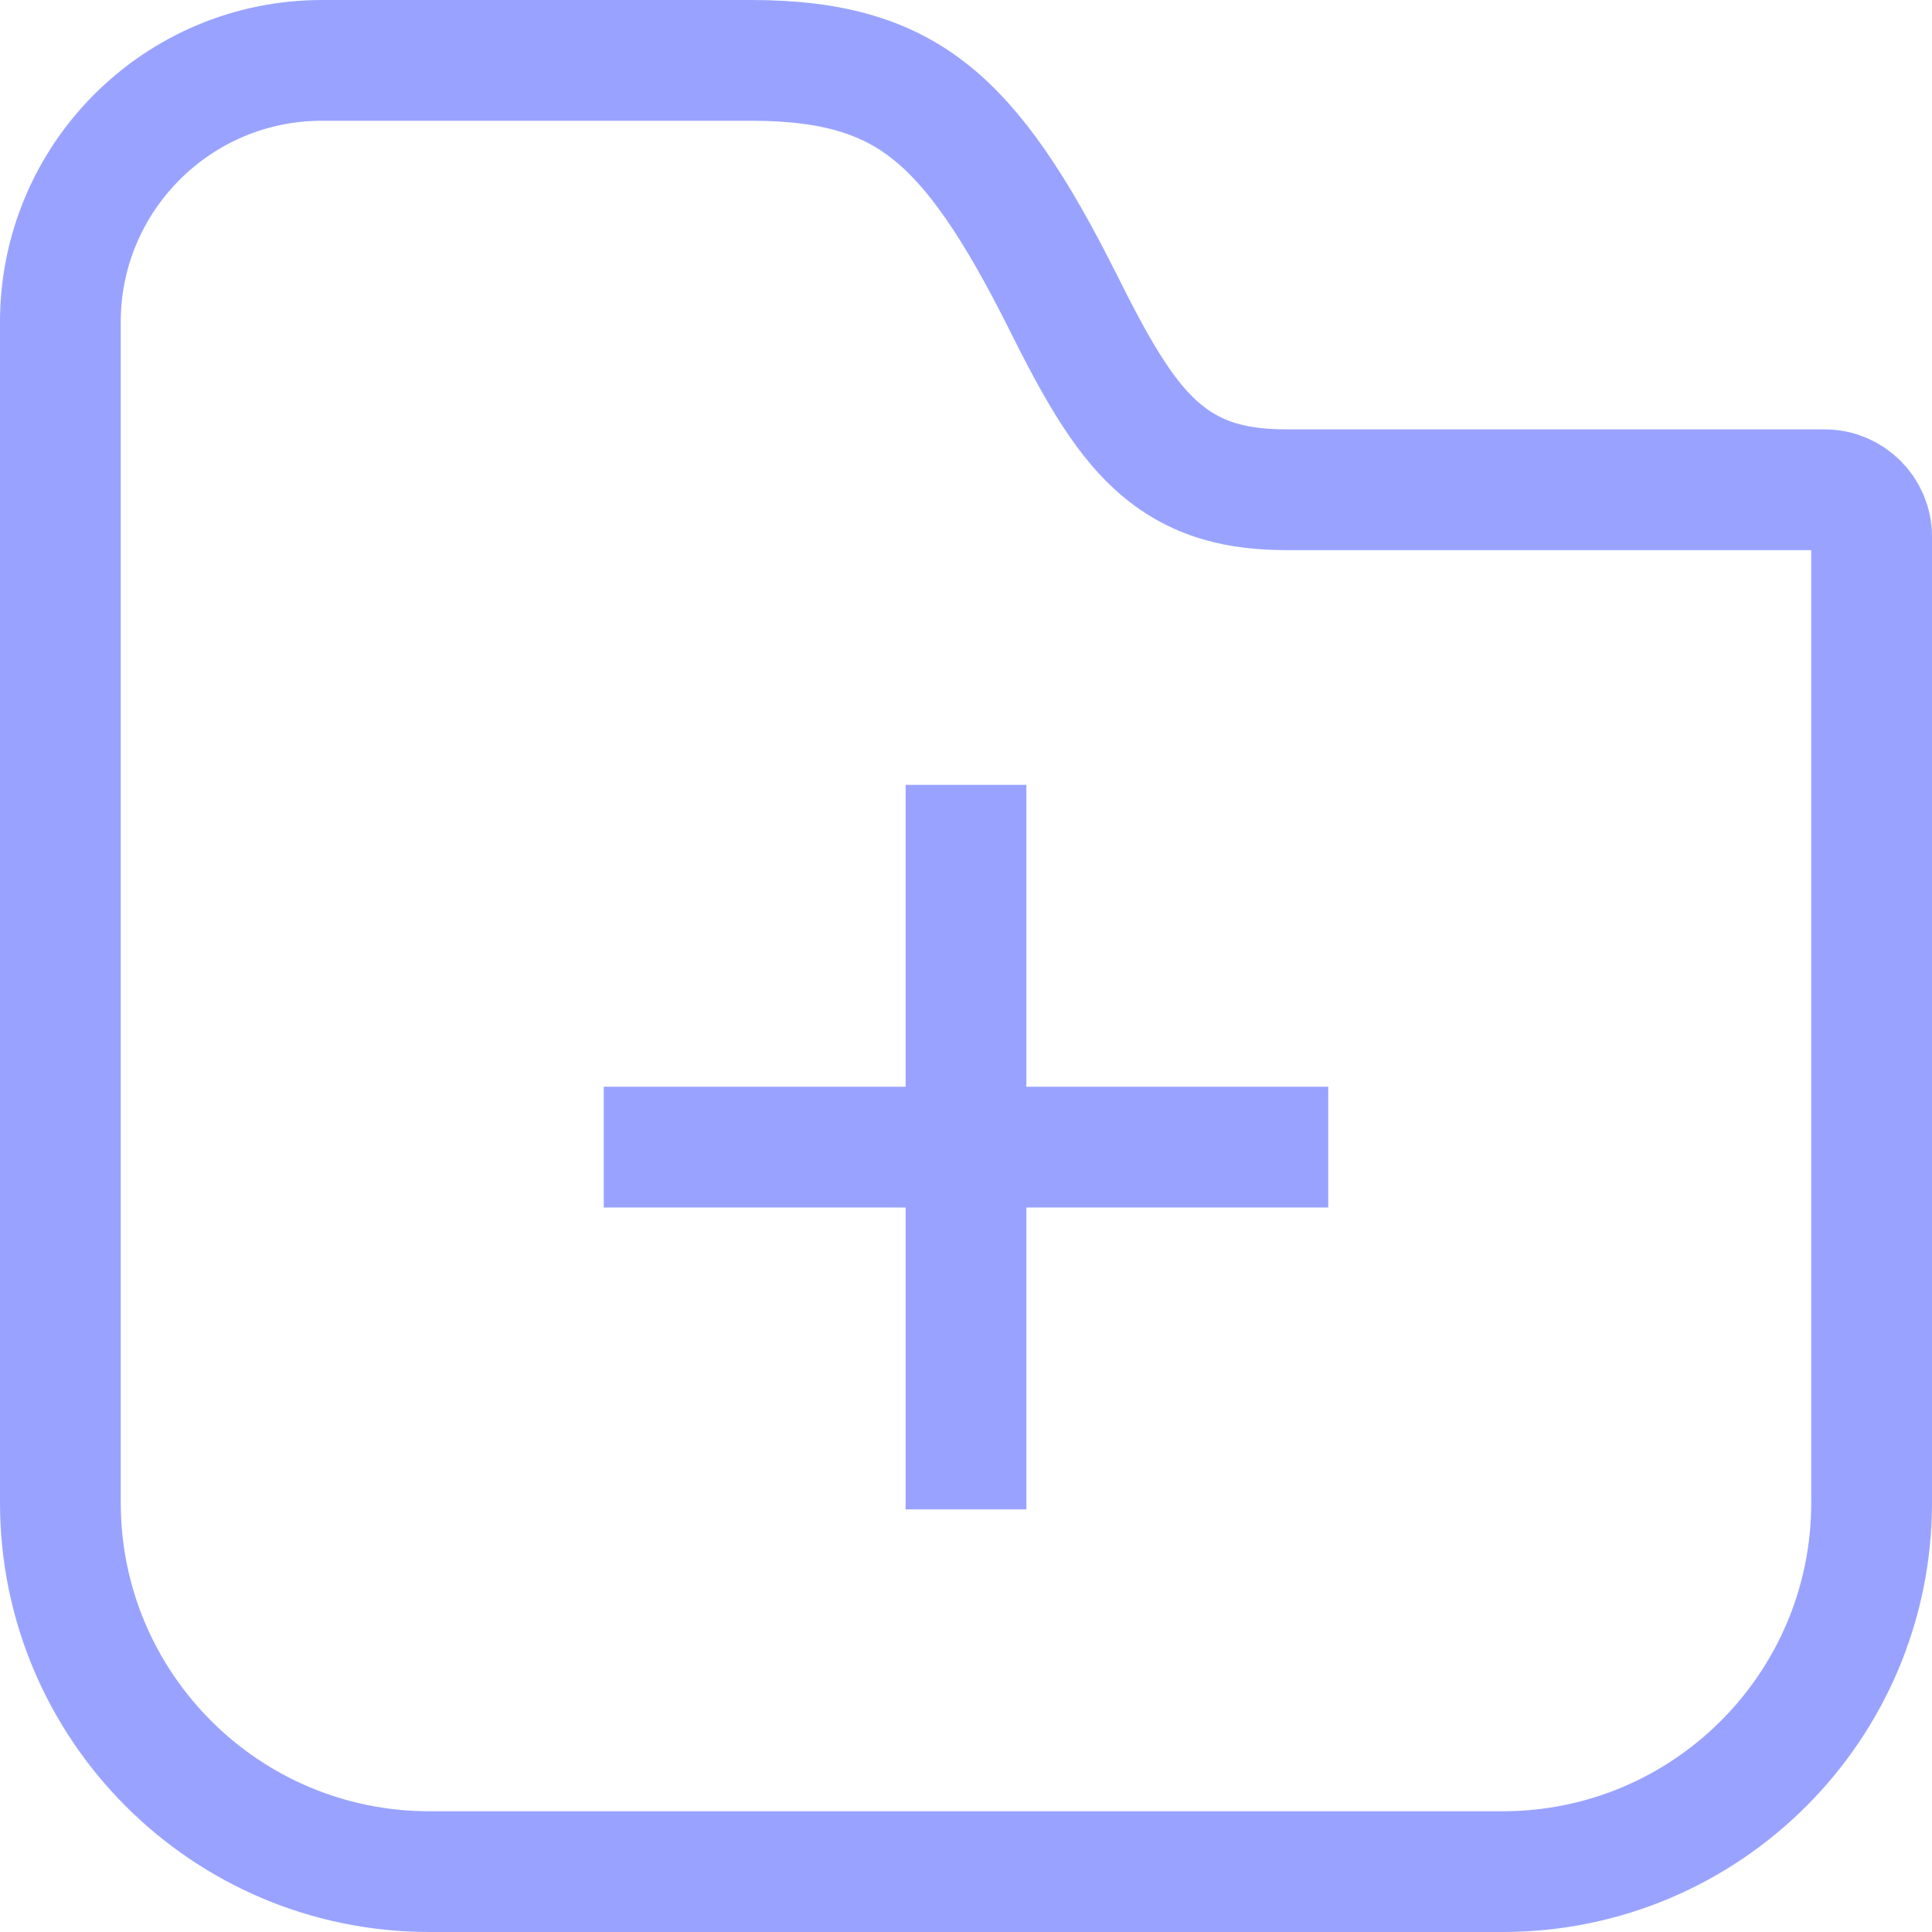 <svg width="16" height="16" viewBox="0 0 16 16" fill="none" xmlns="http://www.w3.org/2000/svg">
<g clip-path="url(#clip0_3411_191662)">
<path d="M8.803 2.501L8.803 2.501C9.061 3.018 9.284 3.423 9.568 3.683C9.901 3.988 10.268 4.056 10.667 4.056H15.111C15.326 4.056 15.5 4.23 15.5 4.444V12.444C15.5 14.132 14.132 15.5 12.444 15.5H3.556C1.868 15.5 0.5 14.132 0.5 12.444V4.444V2.667C0.5 1.47 1.47 0.5 2.667 0.5H6.222C6.919 0.5 7.354 0.648 7.705 0.927C8.078 1.224 8.407 1.71 8.803 2.501Z" stroke="#99A3FF"/>
<rect x="5" y="9" width="6" height="1" fill="#99A3FF"/>
<rect x="8.5" y="6.5" width="6" height="1" transform="rotate(90 8.5 6.5)" fill="#99A3FF"/>
</g>
<defs>
<clipPath id="clip0_3411_191662">
<rect width="16" height="16" fill="white"/>
</clipPath>
</defs>
</svg>

